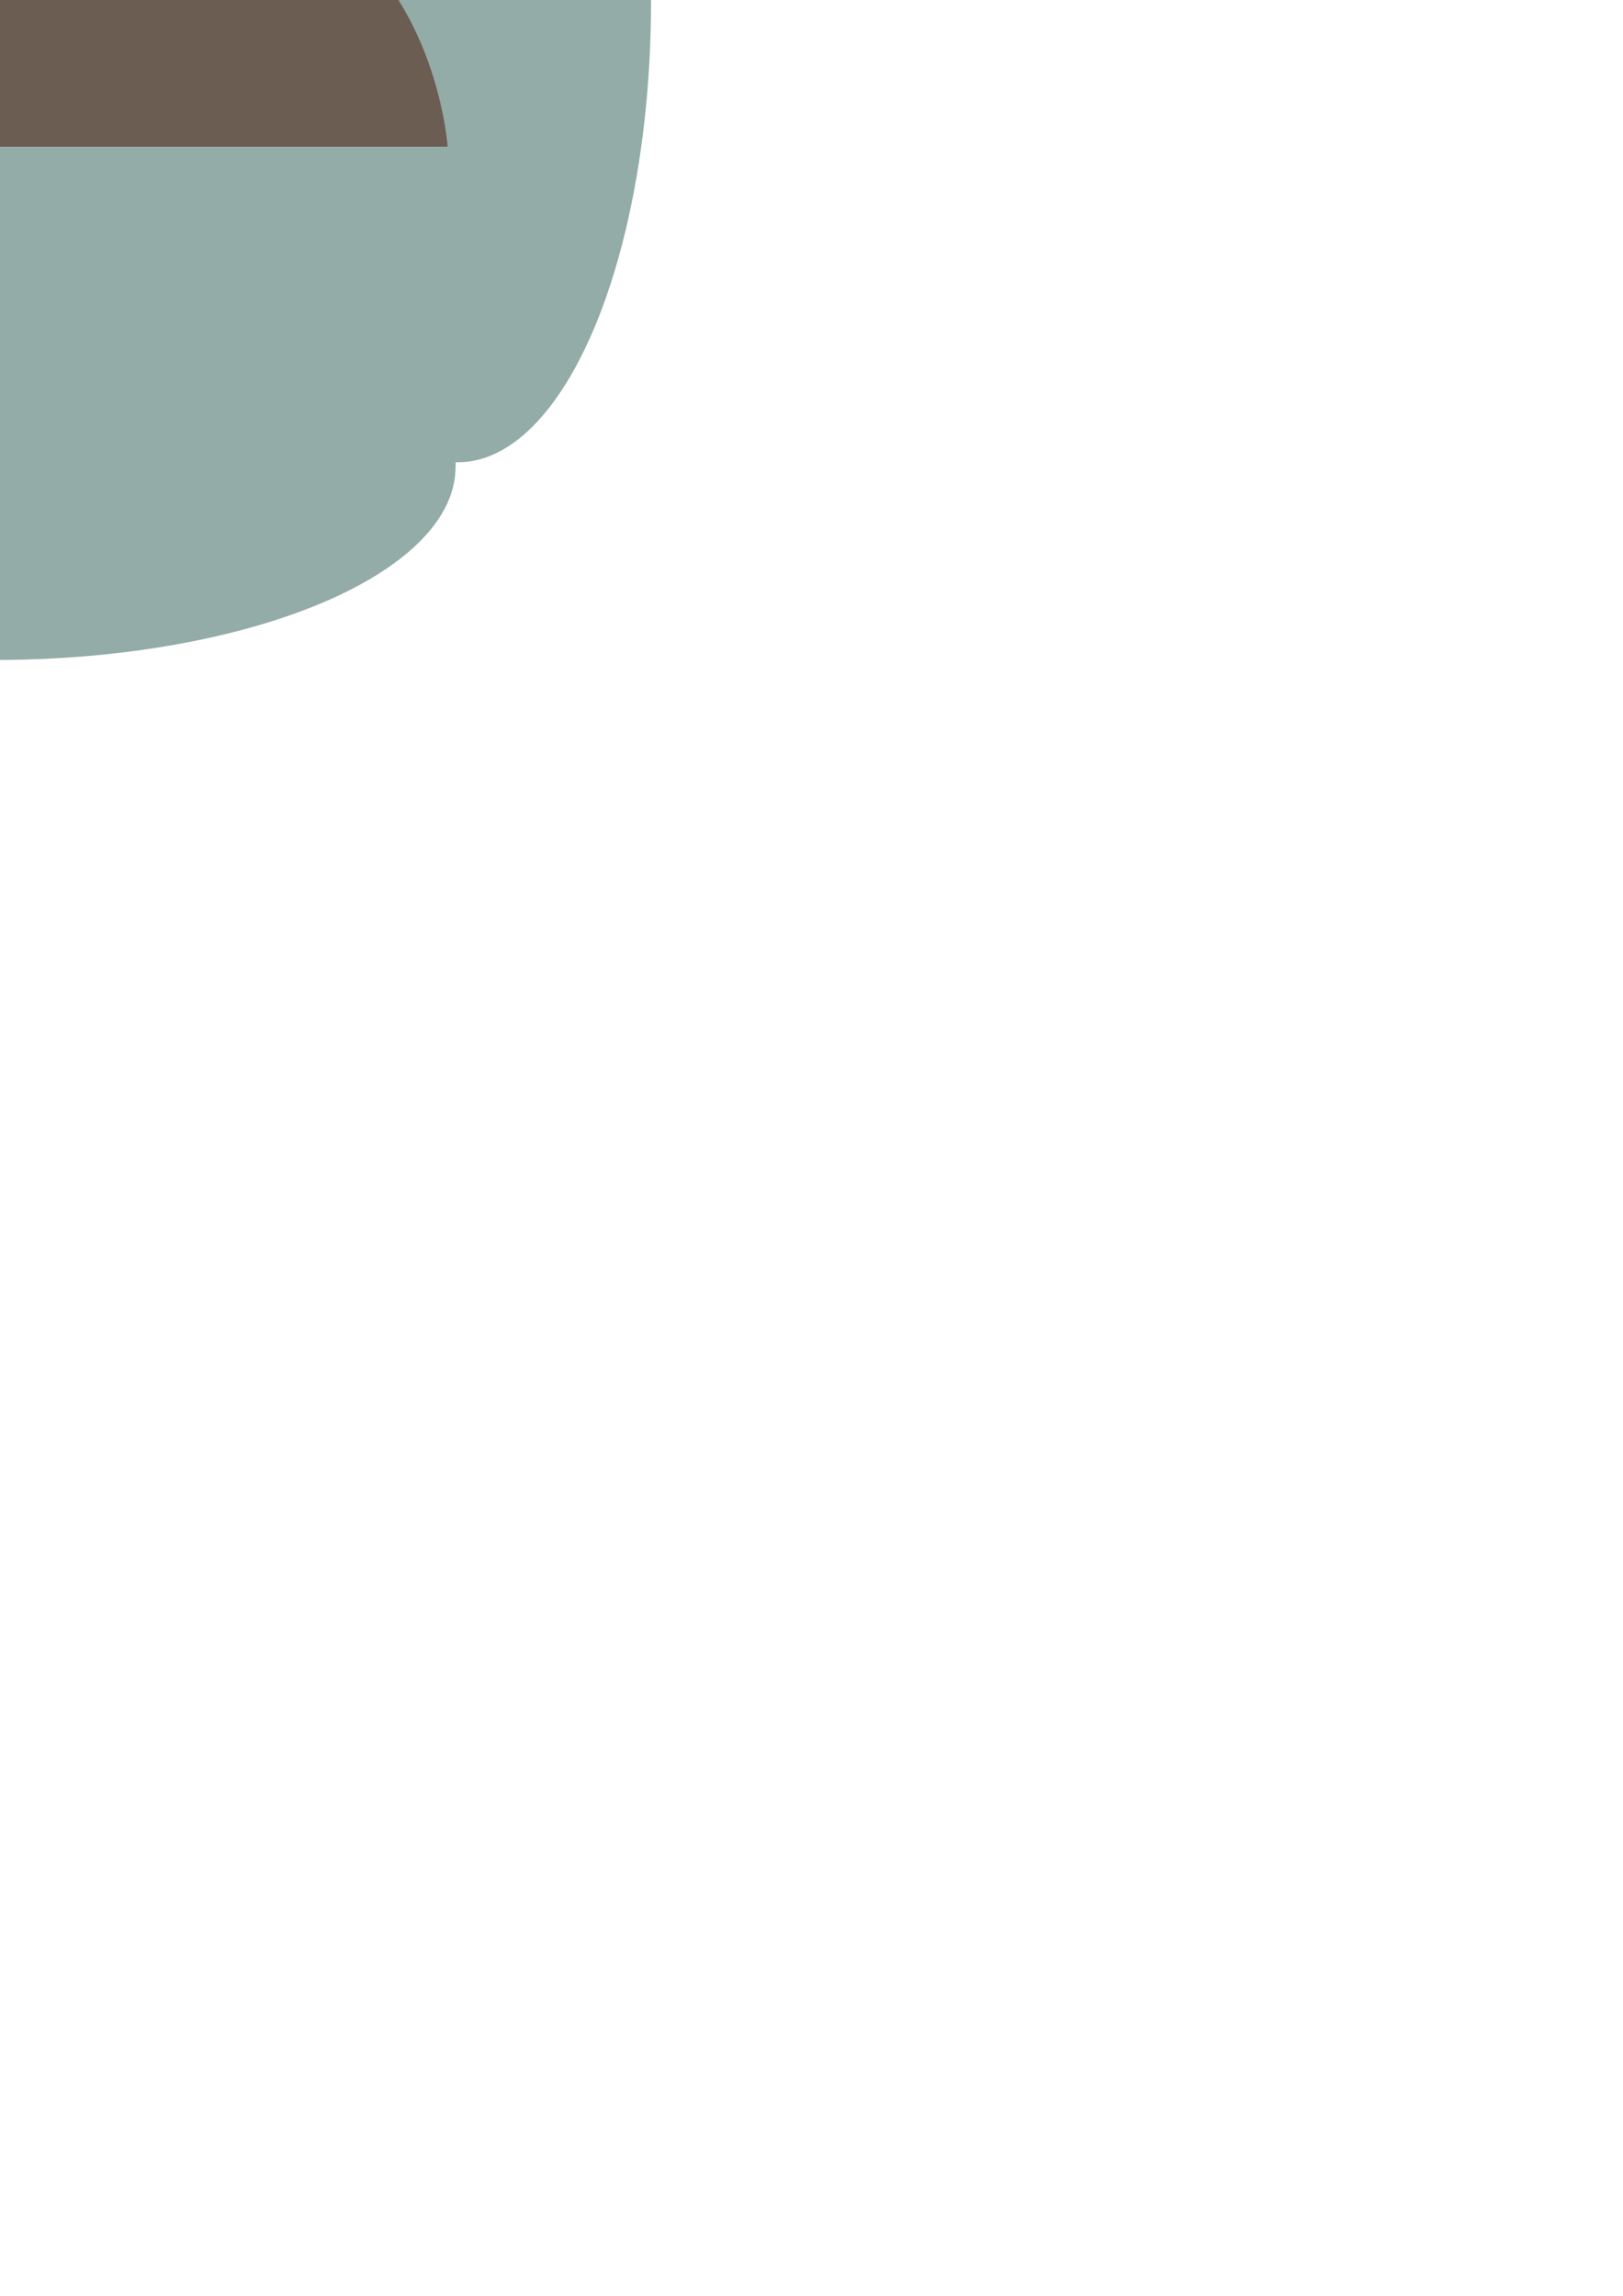 <?xml version="1.0" encoding="UTF-8" standalone="no"?>
<!-- Created with Inkscape (http://www.inkscape.org/) -->

<svg
   xmlns:dc="http://purl.org/dc/elements/1.1/"
   xmlns:cc="http://creativecommons.org/ns#"
   xmlns:rdf="http://www.w3.org/1999/02/22-rdf-syntax-ns#"
   xmlns:svg="http://www.w3.org/2000/svg"
   xmlns="http://www.w3.org/2000/svg"
   xmlns:sodipodi="http://sodipodi.sourceforge.net/DTD/sodipodi-0.dtd"
   xmlns:inkscape="http://www.inkscape.org/namespaces/inkscape"
   width="210mm"
   height="297mm"
   viewBox="0 0 210 297"
   version="1.1"
   id="svg8"
   inkscape:version="0.91 r13725"
   sodipodi:docname="30.svg">
  <defs
     id="defs2">
    <pattern
       id="EMFhbasepattern"
       patternUnits="userSpaceOnUse"
       width="6"
       height="6"
       x="0"
       y="0" />
  </defs>
  <sodipodi:namedview
     id="base"
     pagecolor="#ffffff"
     bordercolor="#666666"
     borderopacity="1.0"
     inkscape:pageopacity="0.0"
     inkscape:pageshadow="2"
     inkscape:zoom="0.98994949"
     inkscape:cx="-56.311997"
     inkscape:cy="1104.866"
     inkscape:document-units="mm"
     inkscape:current-layer="layer1"
     showgrid="false"
     inkscape:window-width="958"
     inkscape:window-height="1008"
     inkscape:window-x="-7"
     inkscape:window-y="0"
     inkscape:window-maximized="0" />
  <g
     inkscape:label="Layer 1"
     inkscape:groupmode="layer"
     id="layer1">
    <g
       id="g3347"
       transform="translate(-9.596,-6.773)">
      <rect
         y="-52.149"
         x="-50.8"
         height="119.34"
         width="119.34"
         id="rect3337"
         style="opacity:1;fill:#93aca7;fill-opacity:1;stroke:none;stroke-width:0;stroke-linecap:round;stroke-miterlimit:4;stroke-dasharray:none;stroke-dashoffset:0;stroke-opacity:1" />
      <ellipse
         ry="24.968"
         rx="59.541"
         cy="-52.151"
         cx="8.739"
         id="path3339"
         style="opacity:1;fill:#93aca7;fill-opacity:1;stroke:none;stroke-width:0;stroke-linecap:round;stroke-miterlimit:4;stroke-dasharray:none;stroke-dashoffset:0;stroke-opacity:1" />
      <ellipse
         style="opacity:1;fill:#93aca7;fill-opacity:1;stroke:none;stroke-width:0;stroke-linecap:round;stroke-miterlimit:4;stroke-dasharray:none;stroke-dashoffset:0;stroke-opacity:1"
         id="ellipse3341"
         cx="8.997"
         cy="67.183"
         rx="59.541"
         ry="24.968" />
      <ellipse
         transform="matrix(0,1,-1,0,0,0)"
         ry="24.968"
         rx="59.541"
         cy="49.446"
         cx="9.025"
         id="ellipse3343"
         style="opacity:1;fill:#93aca7;fill-opacity:1;stroke:none;stroke-width:0;stroke-linecap:round;stroke-miterlimit:4;stroke-dasharray:none;stroke-dashoffset:0;stroke-opacity:1" />
      <ellipse
         style="opacity:1;fill:#93aca7;fill-opacity:1;stroke:none;stroke-width:0;stroke-linecap:round;stroke-miterlimit:4;stroke-dasharray:none;stroke-dashoffset:0;stroke-opacity:1"
         id="ellipse3345"
         cx="7.03"
         cy="-68.865"
         rx="59.541"
         ry="24.968"
         transform="matrix(0,1,-1,0,0,0)" />
    </g>
    <g
       id="g3359"
       transform="matrix(1,0,0,0.843,0,0.115)">
      <path
         inkscape:connector-curvature="0"
         id="path3355"
         d="m -45.962,-9.816 19.756,-24.594 c 0,0 -8.467,16.933 -6.451,23.787 2.016,6.854 -13.305,0.806 -13.305,0.806 z"
         style="fill:#6c5d53;fill-opacity:1;fill-rule:evenodd;stroke:none;stroke-width:0.282px;stroke-linecap:butt;stroke-linejoin:miter;stroke-opacity:1" />
      <path
         sodipodi:nodetypes="ccsc"
         style="fill:#483e37;fill-opacity:1;fill-rule:evenodd;stroke:none;stroke-width:0.282px;stroke-linecap:butt;stroke-linejoin:miter;stroke-opacity:1"
         d="m -37.092,-10.118 10.886,-24.291 c 0,0 -4.867,16.821 -6.451,23.787 -0.504,2.217 -4.435,0.504 -4.435,0.504 z"
         id="path3357"
         inkscape:connector-curvature="0" />
    </g>
    <g
       id="g3363"
       transform="matrix(1,0,0,0.843,25.943,-4.93)">
      <path
         style="fill:#6c5d53;fill-opacity:1;fill-rule:evenodd;stroke:none;stroke-width:0.282px;stroke-linecap:butt;stroke-linejoin:miter;stroke-opacity:1"
         d="m -45.962,-9.816 19.756,-24.594 c 0,0 -8.467,16.933 -6.451,23.787 2.016,6.854 -13.305,0.806 -13.305,0.806 z"
         id="path3365"
         inkscape:connector-curvature="0" />
      <path
         inkscape:connector-curvature="0"
         id="path3367"
         d="m -37.092,-10.118 10.886,-24.291 c 0,0 -4.867,16.821 -6.451,23.787 -0.504,2.217 -4.435,0.504 -4.435,0.504 z"
         style="fill:#483e37;fill-opacity:1;fill-rule:evenodd;stroke:none;stroke-width:0.282px;stroke-linecap:butt;stroke-linejoin:miter;stroke-opacity:1"
         sodipodi:nodetypes="ccsc" />
    </g>
    <g
       transform="matrix(1,0,0,0.843,48.75,-5.411)"
       id="g3369">
      <path
         inkscape:connector-curvature="0"
         id="path3371"
         d="m -45.962,-9.816 19.756,-24.594 c 0,0 -8.467,16.933 -6.451,23.787 2.016,6.854 -13.305,0.806 -13.305,0.806 z"
         style="fill:#6c5d53;fill-opacity:1;fill-rule:evenodd;stroke:none;stroke-width:0.282px;stroke-linecap:butt;stroke-linejoin:miter;stroke-opacity:1" />
      <path
         sodipodi:nodetypes="ccsc"
         style="fill:#483e37;fill-opacity:1;fill-rule:evenodd;stroke:none;stroke-width:0.282px;stroke-linecap:butt;stroke-linejoin:miter;stroke-opacity:1"
         d="m -37.092,-10.118 10.886,-24.291 c 0,0 -4.867,16.821 -6.451,23.787 -0.504,2.217 -4.435,0.504 -4.435,0.504 z"
         id="path3373"
         inkscape:connector-curvature="0" />
    </g>
    <g
       id="g3375"
       transform="matrix(1,0,0,0.843,67.566,-2.287)">
      <path
         style="fill:#6c5d53;fill-opacity:1;fill-rule:evenodd;stroke:none;stroke-width:0.282px;stroke-linecap:butt;stroke-linejoin:miter;stroke-opacity:1"
         d="m -45.962,-9.816 19.756,-24.594 c 0,0 -8.467,16.933 -6.451,23.787 2.016,6.854 -13.305,0.806 -13.305,0.806 z"
         id="path3377"
         inkscape:connector-curvature="0" />
      <path
         inkscape:connector-curvature="0"
         id="path3379"
         d="m -37.092,-10.118 10.886,-24.291 c 0,0 -4.867,16.821 -6.451,23.787 -0.504,2.217 -4.435,0.504 -4.435,0.504 z"
         style="fill:#483e37;fill-opacity:1;fill-rule:evenodd;stroke:none;stroke-width:0.282px;stroke-linecap:butt;stroke-linejoin:miter;stroke-opacity:1"
         sodipodi:nodetypes="ccsc" />
    </g>
    <g
       transform="matrix(1,0,0,0.843,82.39,5.401)"
       id="g3381">
      <path
         inkscape:connector-curvature="0"
         id="path3383"
         d="m -45.962,-9.816 19.756,-24.594 c 0,0 -8.467,16.933 -6.451,23.787 2.016,6.854 -13.305,0.806 -13.305,0.806 z"
         style="fill:#6c5d53;fill-opacity:1;fill-rule:evenodd;stroke:none;stroke-width:0.282px;stroke-linecap:butt;stroke-linejoin:miter;stroke-opacity:1" />
      <path
         sodipodi:nodetypes="ccsc"
         style="fill:#483e37;fill-opacity:1;fill-rule:evenodd;stroke:none;stroke-width:0.282px;stroke-linecap:butt;stroke-linejoin:miter;stroke-opacity:1"
         d="m -37.092,-10.118 10.886,-24.291 c 0,0 -4.867,16.821 -6.451,23.787 -0.504,2.217 -4.435,0.504 -4.435,0.504 z"
         id="path3385"
         inkscape:connector-curvature="0" />
    </g>
    <path
       sodipodi:nodetypes="cccsssc"
       inkscape:connector-curvature="0"
       id="path3387"
       d="m -63.663,18.978 60.792,0 60.792,0 c 0,0 -1.173,-17.376 -13.596,-27.098 C 31.902,-17.842 8.229,-19.91 -2.871,-19.91 c -11.1,0 -34.327,2.706 -46.75,12.428 -12.423,9.722 -14.042,26.461 -14.042,26.461 z"
       style="fill:#6c5d53;fill-rule:evenodd;stroke:none;stroke-width:0.337px;stroke-linecap:butt;stroke-linejoin:miter;stroke-opacity:1" />
  </g>
</svg>
